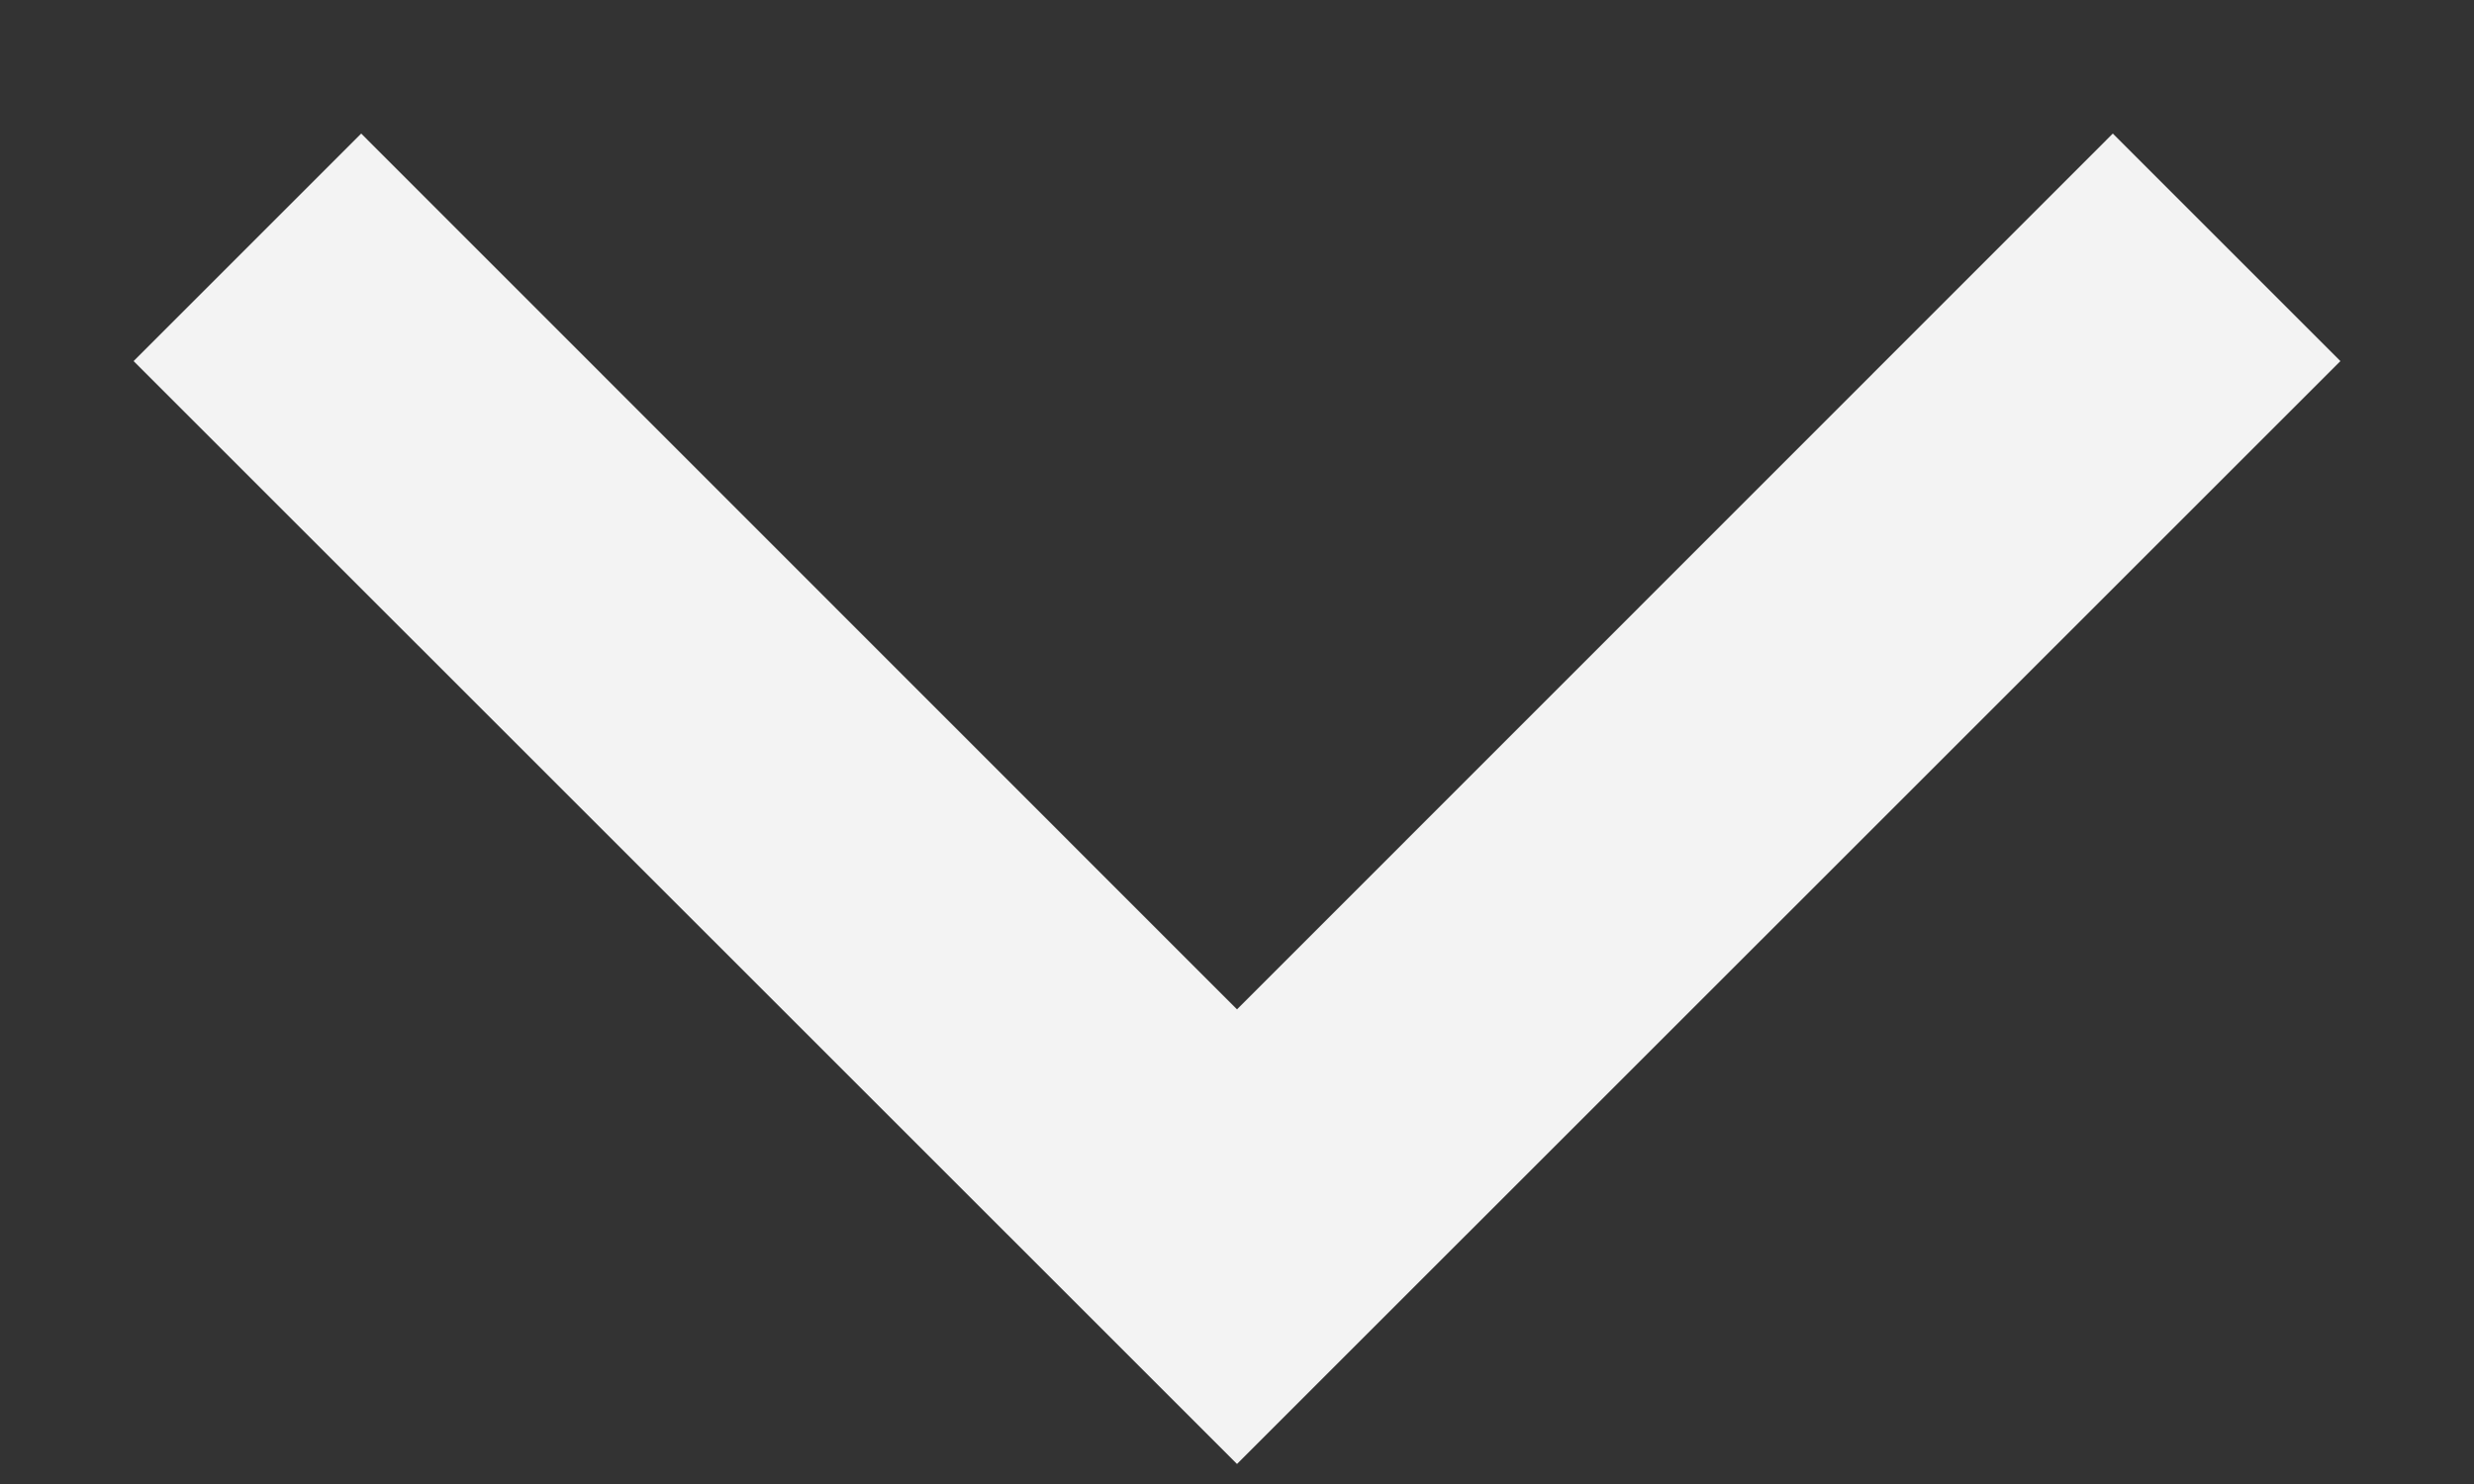 ﻿<?xml version="1.0" encoding="utf-8"?>
<svg version="1.1" xmlns:xlink="http://www.w3.org/1999/xlink" width="10px" height="6px" xmlns="http://www.w3.org/2000/svg">
  <rect width="100%" height="100%" fill="#333333" stroke="none"/>
  <g transform="matrix(1 0 0 1 -1203 -350 )">
    <path d="M 0.54 1.46  L 1.46 0.54  L 5 4.081  L 8.54 0.54  L 9.46 1.46  L 5 5.919  L 0.54 1.46  Z " fill-rule="nonzero" fill="#f3f3f3" stroke="none" transform="matrix(1 0 0 1 1203 350 )" />
  </g>
</svg>